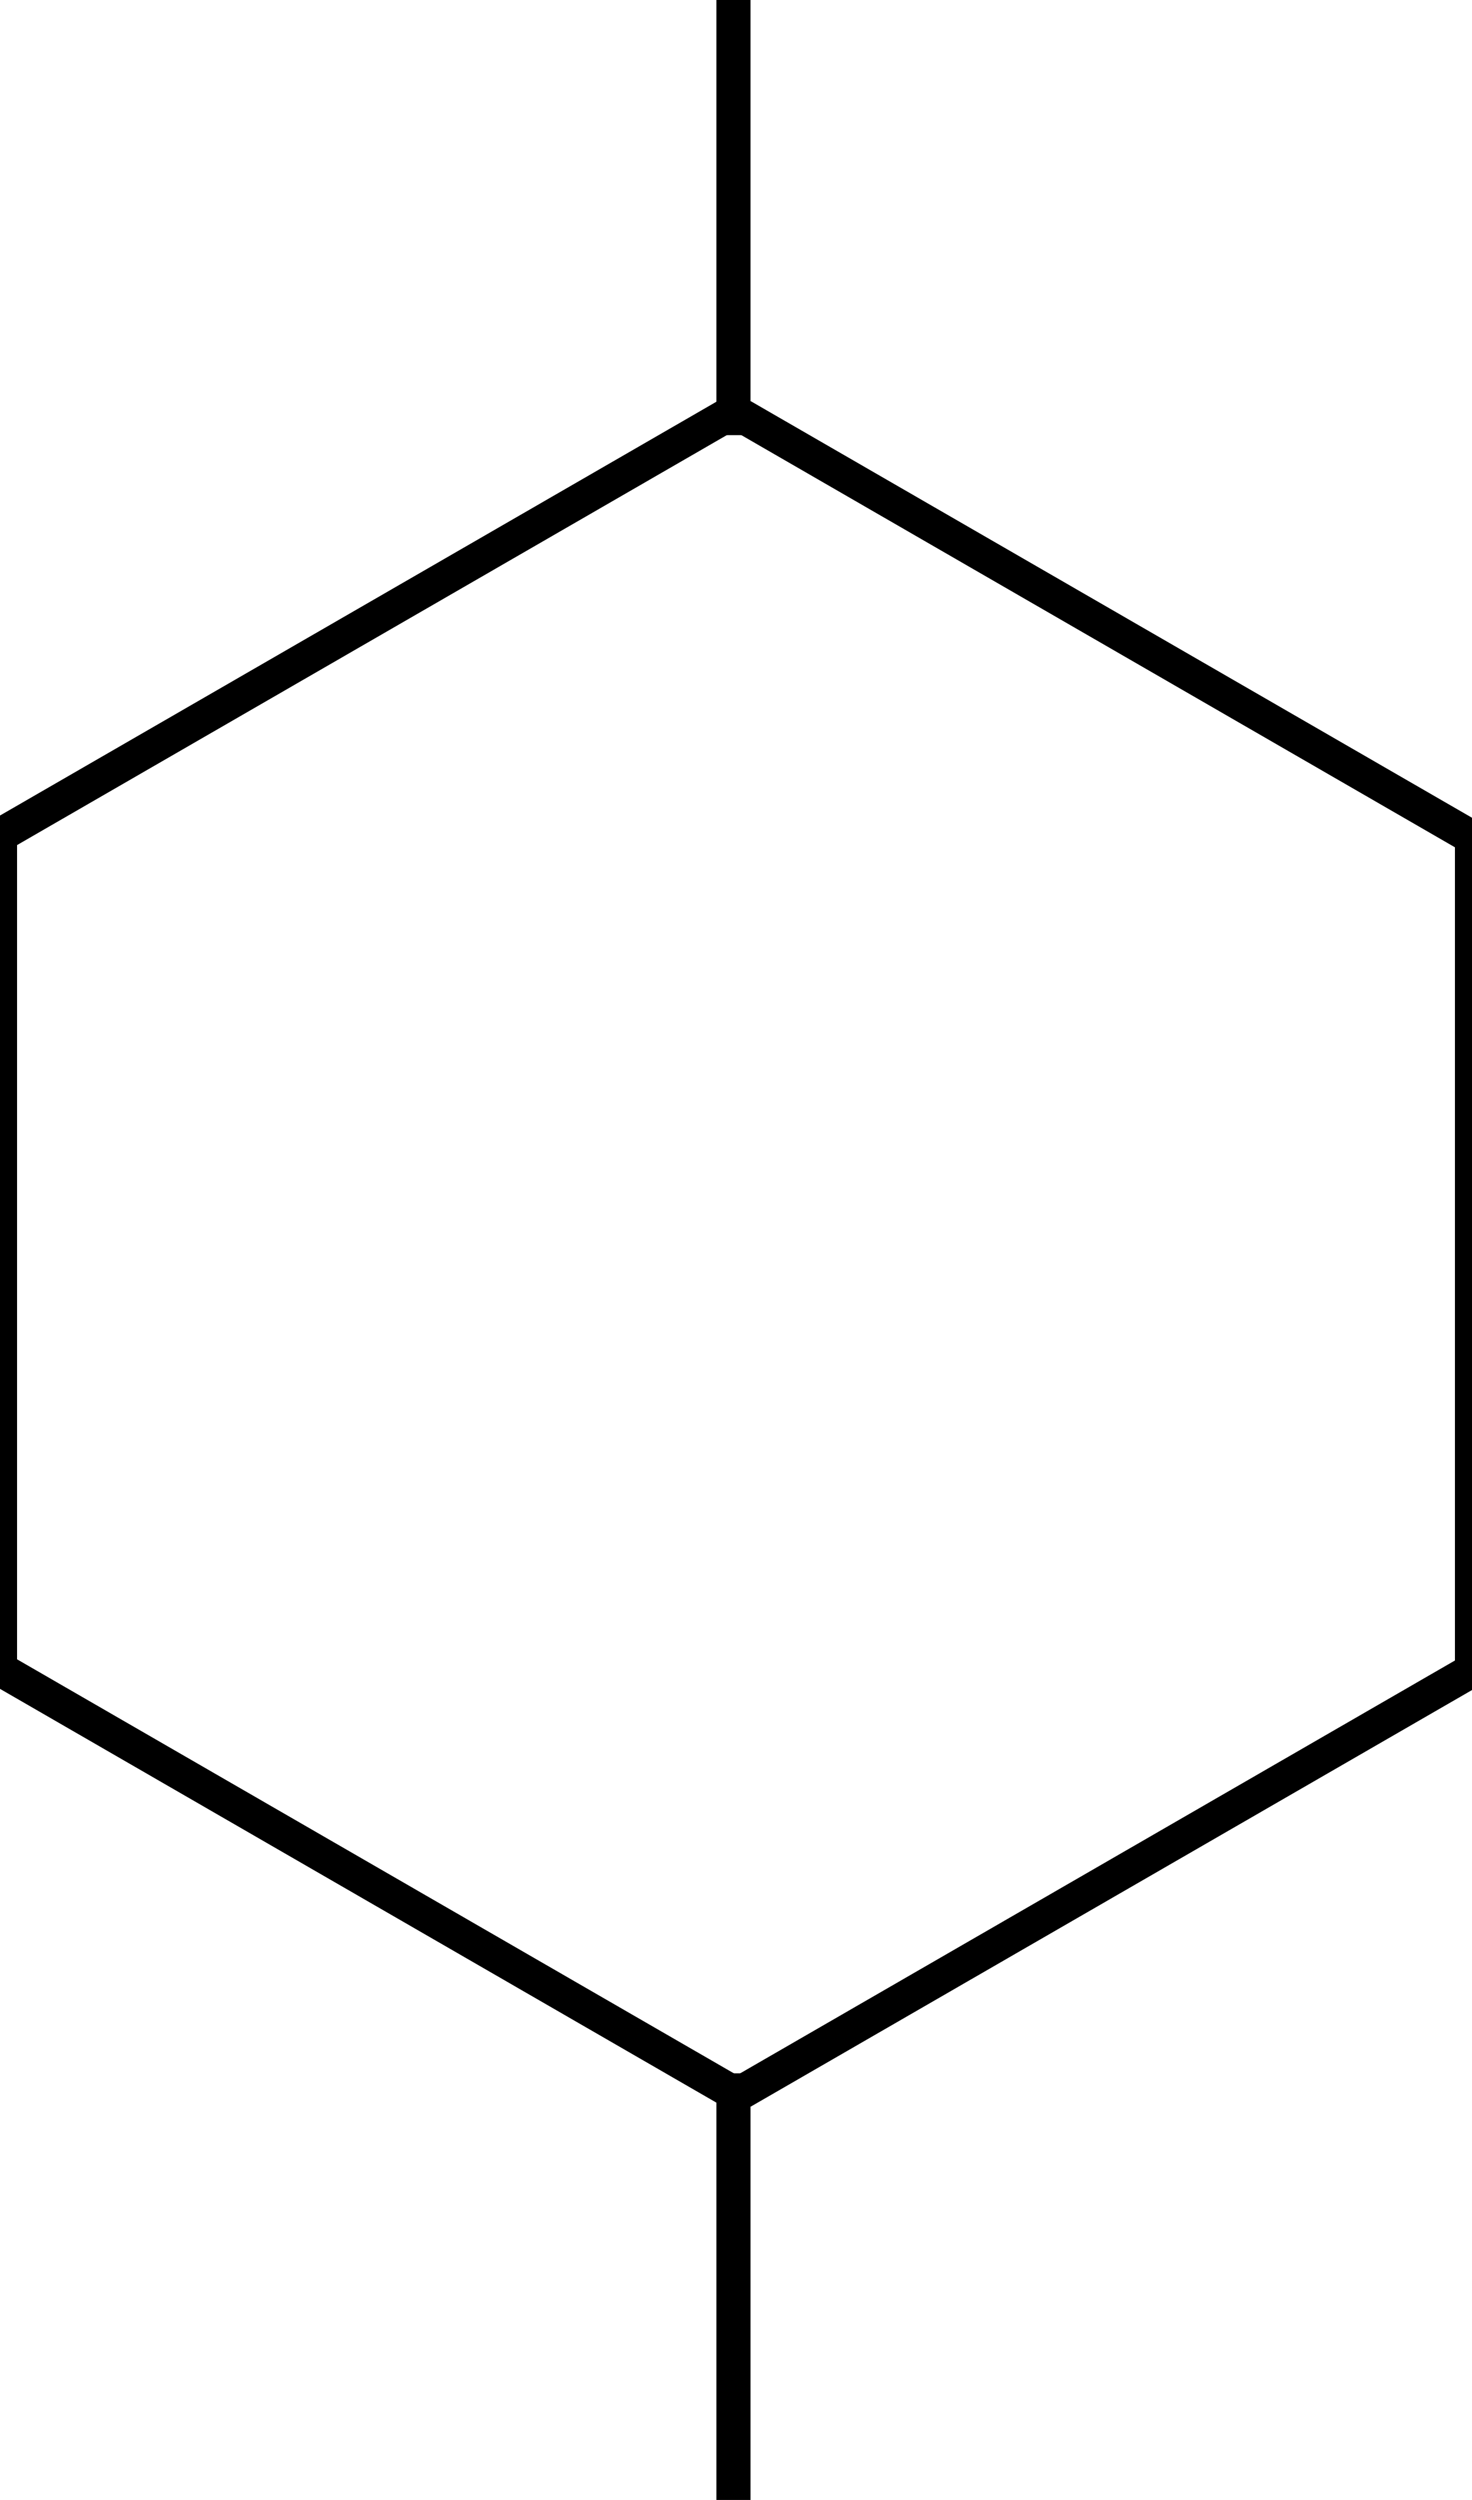 <svg width="43.15" height="73.25" viewBox="0 0 43.15 73.25" fill="none" stroke-width="1px" stroke='black' xmlns="http://www.w3.org/2000/svg">
  <line x1="21.5" x2="21.5" y2="12.75"/>
  <line x1="-0.25" y1="24.617" x2="21.401" y2="12.117" />
  <line x1="43.401" y1="24.683" x2="21.75" y2="12.183" />
  <line y1="49.19" y2="24.19" />
  <line x1="43.15" y1="49.25" x2="43.15" y2="24.25" />
  <line x1="21.401" y1="61.263" x2="-0.25" y2="48.763" />
  <line x1="21.75" y1="61.297" x2="43.401" y2="48.797" />
  <line x1="21.5" y1="60.75" x2="21.5" y2="73.5" />
</svg>
